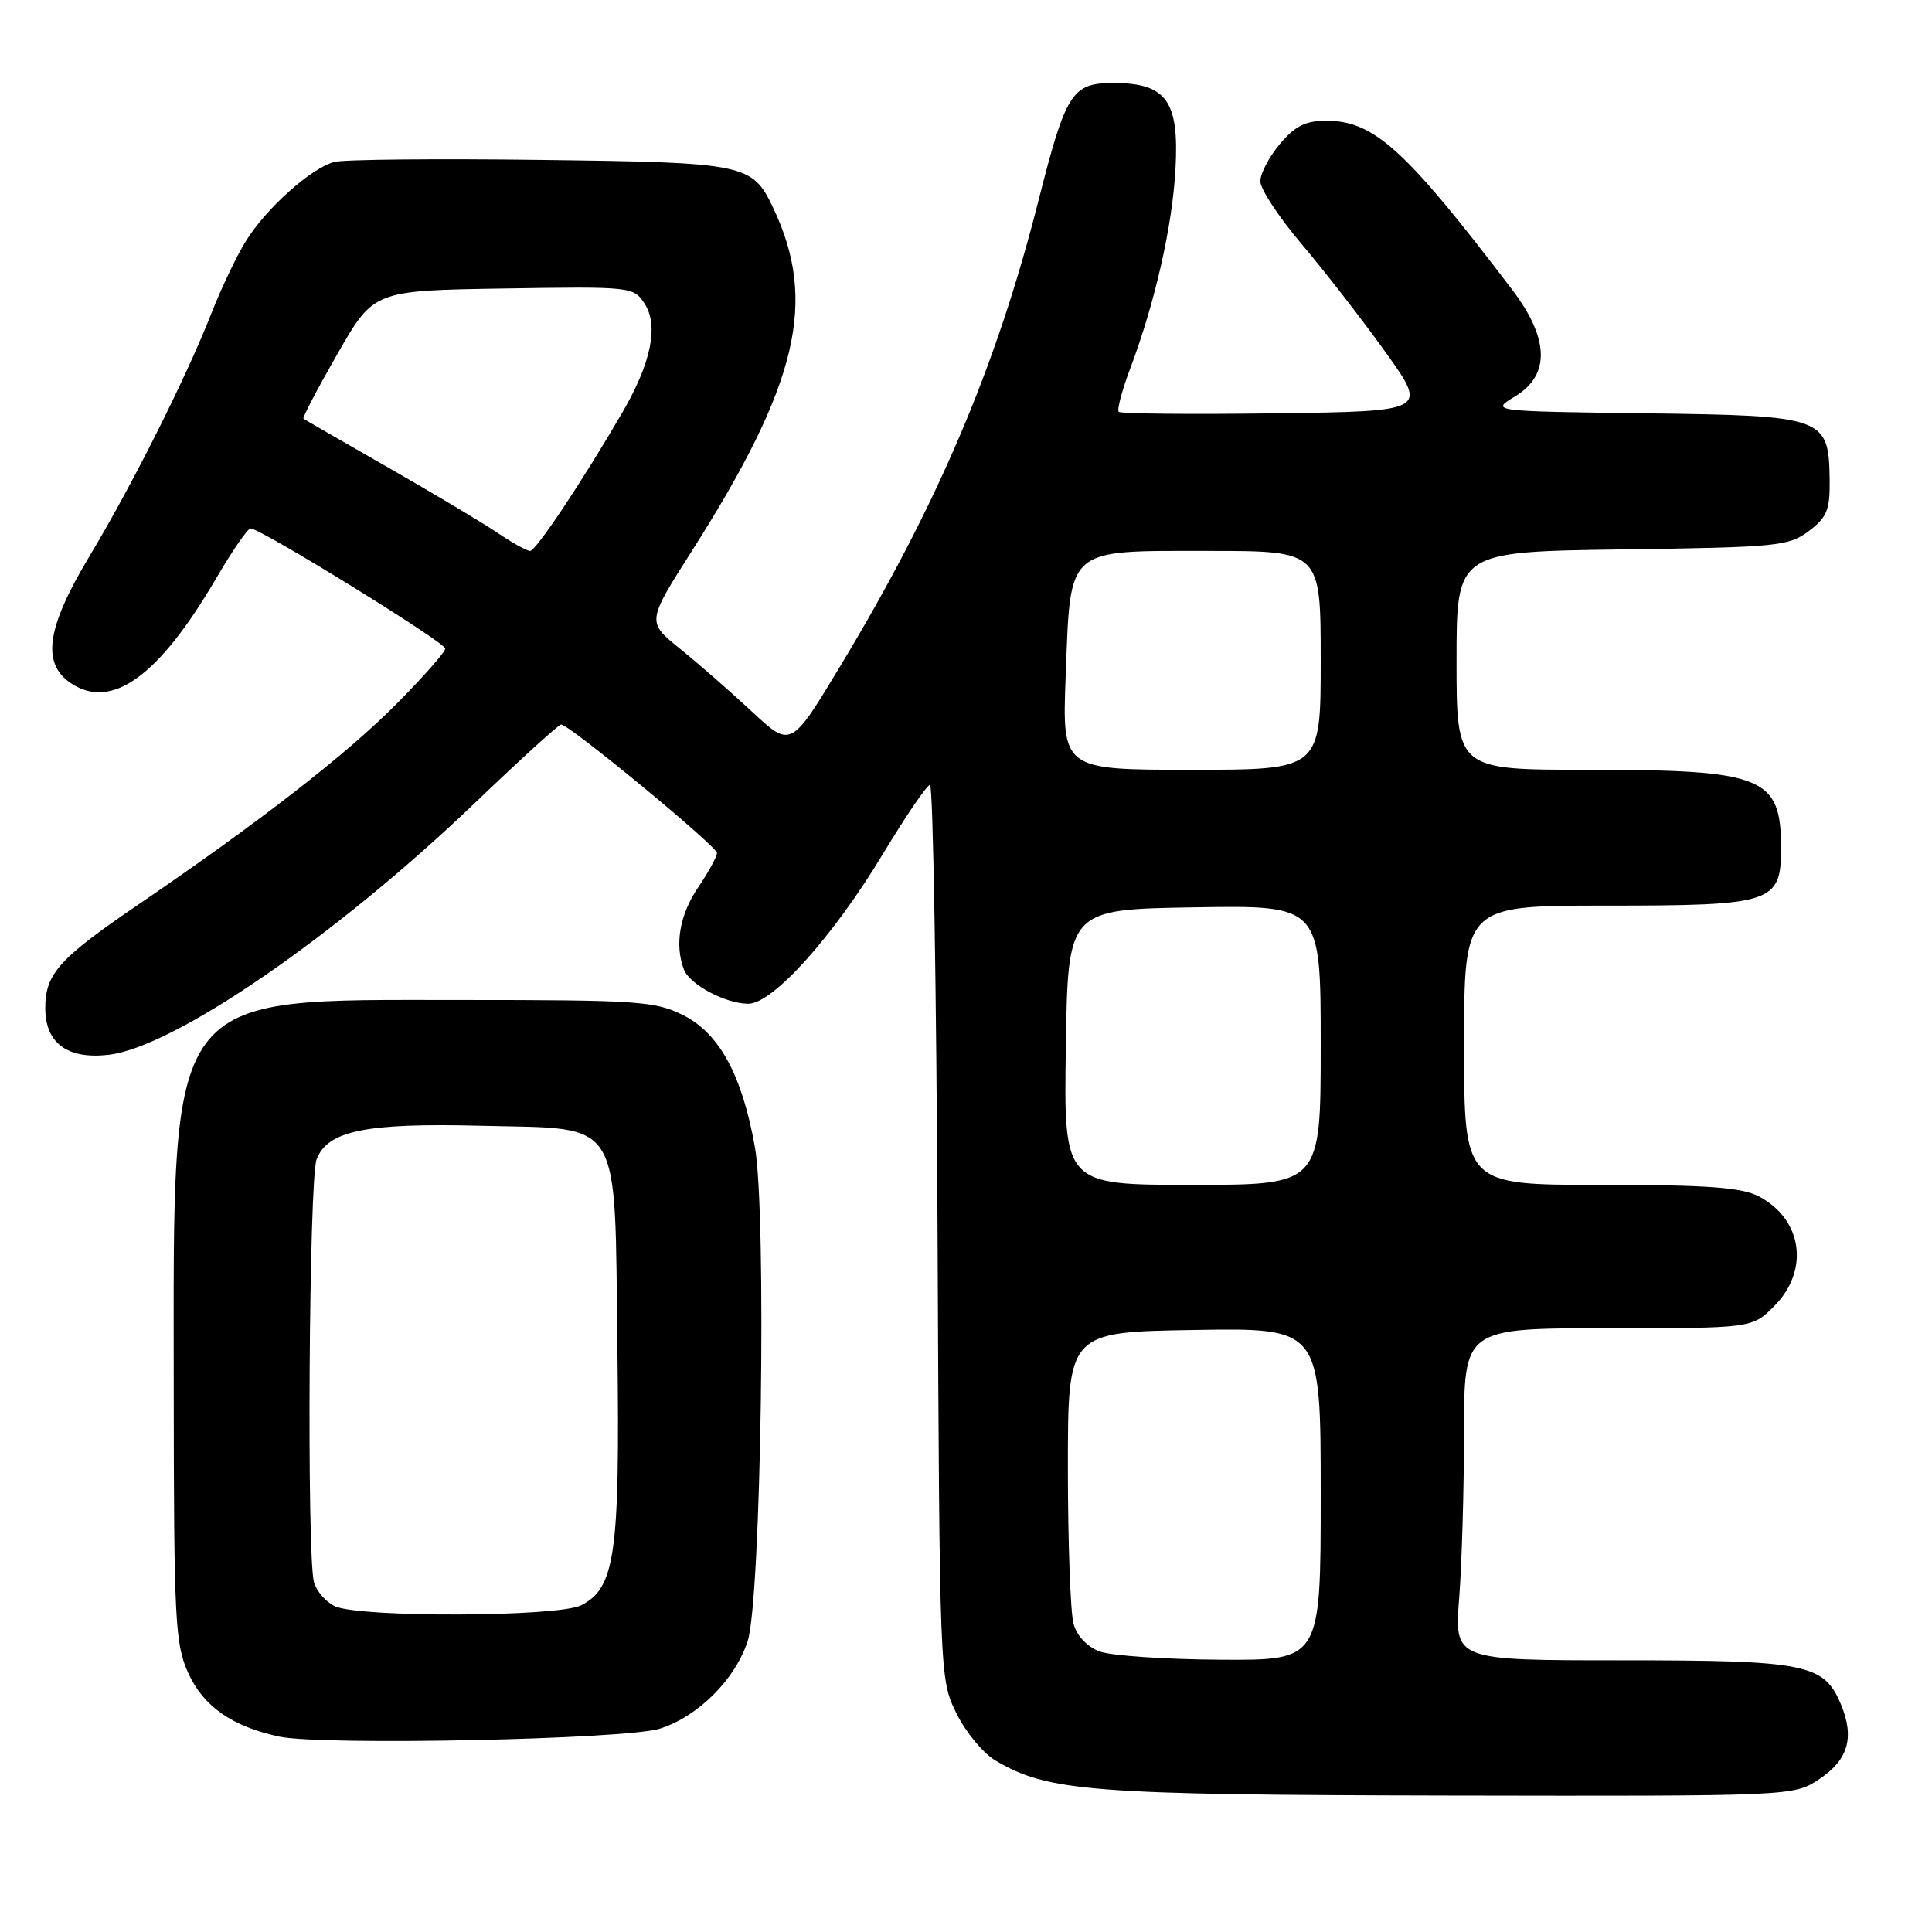 <?xml version="1.0" encoding="UTF-8" standalone="no"?>
<!DOCTYPE svg PUBLIC "-//W3C//DTD SVG 1.1//EN" "http://www.w3.org/Graphics/SVG/1.1/DTD/svg11.dtd" >
<svg xmlns="http://www.w3.org/2000/svg" xmlns:xlink="http://www.w3.org/1999/xlink" version="1.1" viewBox="0 0 256 256">
 <g >
 <path fill="currentColor"
d=" M 241.10 235.72 C 244.91 233.16 245.75 230.23 243.94 225.86 C 241.71 220.47 239.37 220.00 214.90 220.00 C 192.70 220.00 192.70 220.00 193.35 211.75 C 193.70 207.21 193.99 197.31 193.99 189.75 C 194.00 176.00 194.00 176.00 213.08 176.00 C 232.15 176.00 232.15 176.00 235.08 173.08 C 239.81 168.34 238.85 161.53 233.02 158.51 C 230.73 157.33 226.19 157.00 212.05 157.00 C 194.00 157.00 194.00 157.00 194.00 138.50 C 194.00 120.00 194.00 120.00 212.78 120.00 C 234.94 120.00 236.00 119.65 236.00 112.38 C 236.00 102.93 233.71 102.00 210.35 102.00 C 193.00 102.00 193.00 102.00 193.00 87.55 C 193.00 73.11 193.00 73.11 214.93 72.80 C 235.50 72.52 237.03 72.37 239.68 70.37 C 242.08 68.56 242.49 67.55 242.44 63.66 C 242.33 55.25 241.88 55.08 218.11 54.77 C 197.50 54.50 197.50 54.50 200.75 52.53 C 205.44 49.70 205.30 44.86 200.33 38.33 C 186.20 19.76 182.06 16.00 175.72 16.00 C 172.99 16.00 171.58 16.71 169.59 19.08 C 168.17 20.77 167.00 22.99 167.00 24.02 C 167.00 25.05 169.45 28.77 172.44 32.30 C 175.43 35.82 180.43 42.26 183.54 46.60 C 189.21 54.50 189.21 54.50 168.96 54.77 C 157.82 54.92 148.50 54.83 148.24 54.57 C 147.98 54.31 148.67 51.72 149.77 48.80 C 153.05 40.09 155.35 29.95 155.76 22.33 C 156.25 13.35 154.54 11.00 147.53 11.00 C 142.04 11.00 141.24 12.25 137.60 26.59 C 132.05 48.51 124.25 66.84 111.43 88.11 C 104.81 99.11 104.81 99.11 99.65 94.30 C 96.81 91.66 92.51 87.90 90.09 85.95 C 85.70 82.40 85.70 82.40 91.71 72.95 C 105.75 50.87 108.34 39.94 102.45 27.54 C 99.68 21.70 98.84 21.53 71.58 21.19 C 57.87 21.01 45.61 21.13 44.34 21.45 C 41.28 22.22 35.30 27.56 32.57 31.96 C 31.36 33.91 29.31 38.20 28.02 41.50 C 24.66 50.05 17.58 64.16 11.89 73.64 C 6.13 83.22 5.46 87.94 9.46 90.57 C 14.85 94.10 21.06 89.59 28.64 76.64 C 30.76 73.01 32.81 70.03 33.20 70.02 C 34.47 69.98 59.00 85.12 59.00 85.94 C 59.00 86.39 56.11 89.67 52.57 93.24 C 45.94 99.94 34.35 108.95 18.21 119.94 C 7.82 127.02 6.00 129.05 6.00 133.57 C 6.00 138.22 8.92 140.38 14.36 139.77 C 23.04 138.79 44.51 124.04 62.88 106.44 C 68.87 100.70 74.03 96.00 74.35 96.00 C 75.43 96.00 95.00 112.13 95.00 113.03 C 95.00 113.51 93.88 115.57 92.50 117.60 C 90.06 121.19 89.37 125.19 90.62 128.46 C 91.39 130.47 96.15 133.00 99.16 133.00 C 102.40 133.00 110.42 124.08 117.00 113.14 C 120.03 108.12 122.83 104.01 123.23 104.00 C 123.63 104.00 124.08 130.66 124.23 163.25 C 124.50 222.24 124.51 222.52 126.73 227.02 C 127.95 229.51 130.28 232.32 131.89 233.27 C 138.87 237.40 144.46 237.83 192.10 237.92 C 237.70 238.00 237.70 238.00 241.10 235.72 Z  M 87.45 229.05 C 92.50 227.45 97.44 222.51 99.07 217.45 C 100.86 211.93 101.60 160.82 100.03 152.00 C 98.32 142.42 95.31 136.91 90.50 134.50 C 86.81 132.66 84.50 132.50 61.00 132.50 C 21.71 132.50 22.99 130.77 23.02 183.93 C 23.04 214.74 23.20 217.84 24.94 221.68 C 26.96 226.12 30.76 228.77 37.00 230.11 C 42.71 231.32 82.96 230.49 87.45 229.05 Z  M 145.75 218.84 C 144.08 218.23 142.70 216.79 142.25 215.17 C 141.84 213.70 141.50 204.40 141.50 194.50 C 141.50 176.50 141.50 176.50 158.25 176.23 C 175.00 175.95 175.00 175.95 175.00 197.98 C 175.00 220.00 175.00 220.00 161.75 219.92 C 154.46 219.88 147.26 219.39 145.75 218.84 Z  M 141.23 138.75 C 141.50 120.50 141.50 120.50 158.25 120.23 C 175.00 119.95 175.00 119.95 175.00 138.48 C 175.00 157.00 175.00 157.00 157.98 157.00 C 140.95 157.00 140.95 157.00 141.23 138.75 Z  M 141.21 89.50 C 141.87 72.35 141.12 73.00 160.15 73.00 C 175.00 73.00 175.00 73.00 175.00 87.50 C 175.00 102.00 175.00 102.00 157.86 102.00 C 140.73 102.00 140.73 102.00 141.21 89.50 Z  M 65.98 70.64 C 64.07 69.34 57.55 65.45 51.50 61.99 C 45.45 58.53 40.37 55.60 40.21 55.48 C 40.05 55.35 42.08 51.48 44.72 46.88 C 49.52 38.50 49.52 38.50 66.72 38.23 C 83.65 37.96 83.95 37.99 85.41 40.23 C 87.31 43.13 86.28 48.13 82.43 54.72 C 77.06 63.93 71.01 73.00 70.24 73.00 C 69.81 73.00 67.90 71.94 65.98 70.64 Z  M 44.34 212.82 C 43.15 212.24 41.92 210.81 41.60 209.64 C 40.63 206.01 40.94 156.28 41.95 153.62 C 43.40 149.82 48.48 148.78 63.73 149.17 C 82.69 149.65 81.42 147.56 81.81 178.78 C 82.15 205.94 81.51 210.43 77.00 212.71 C 73.91 214.27 47.52 214.36 44.34 212.82 Z "/>
</g>
</svg>